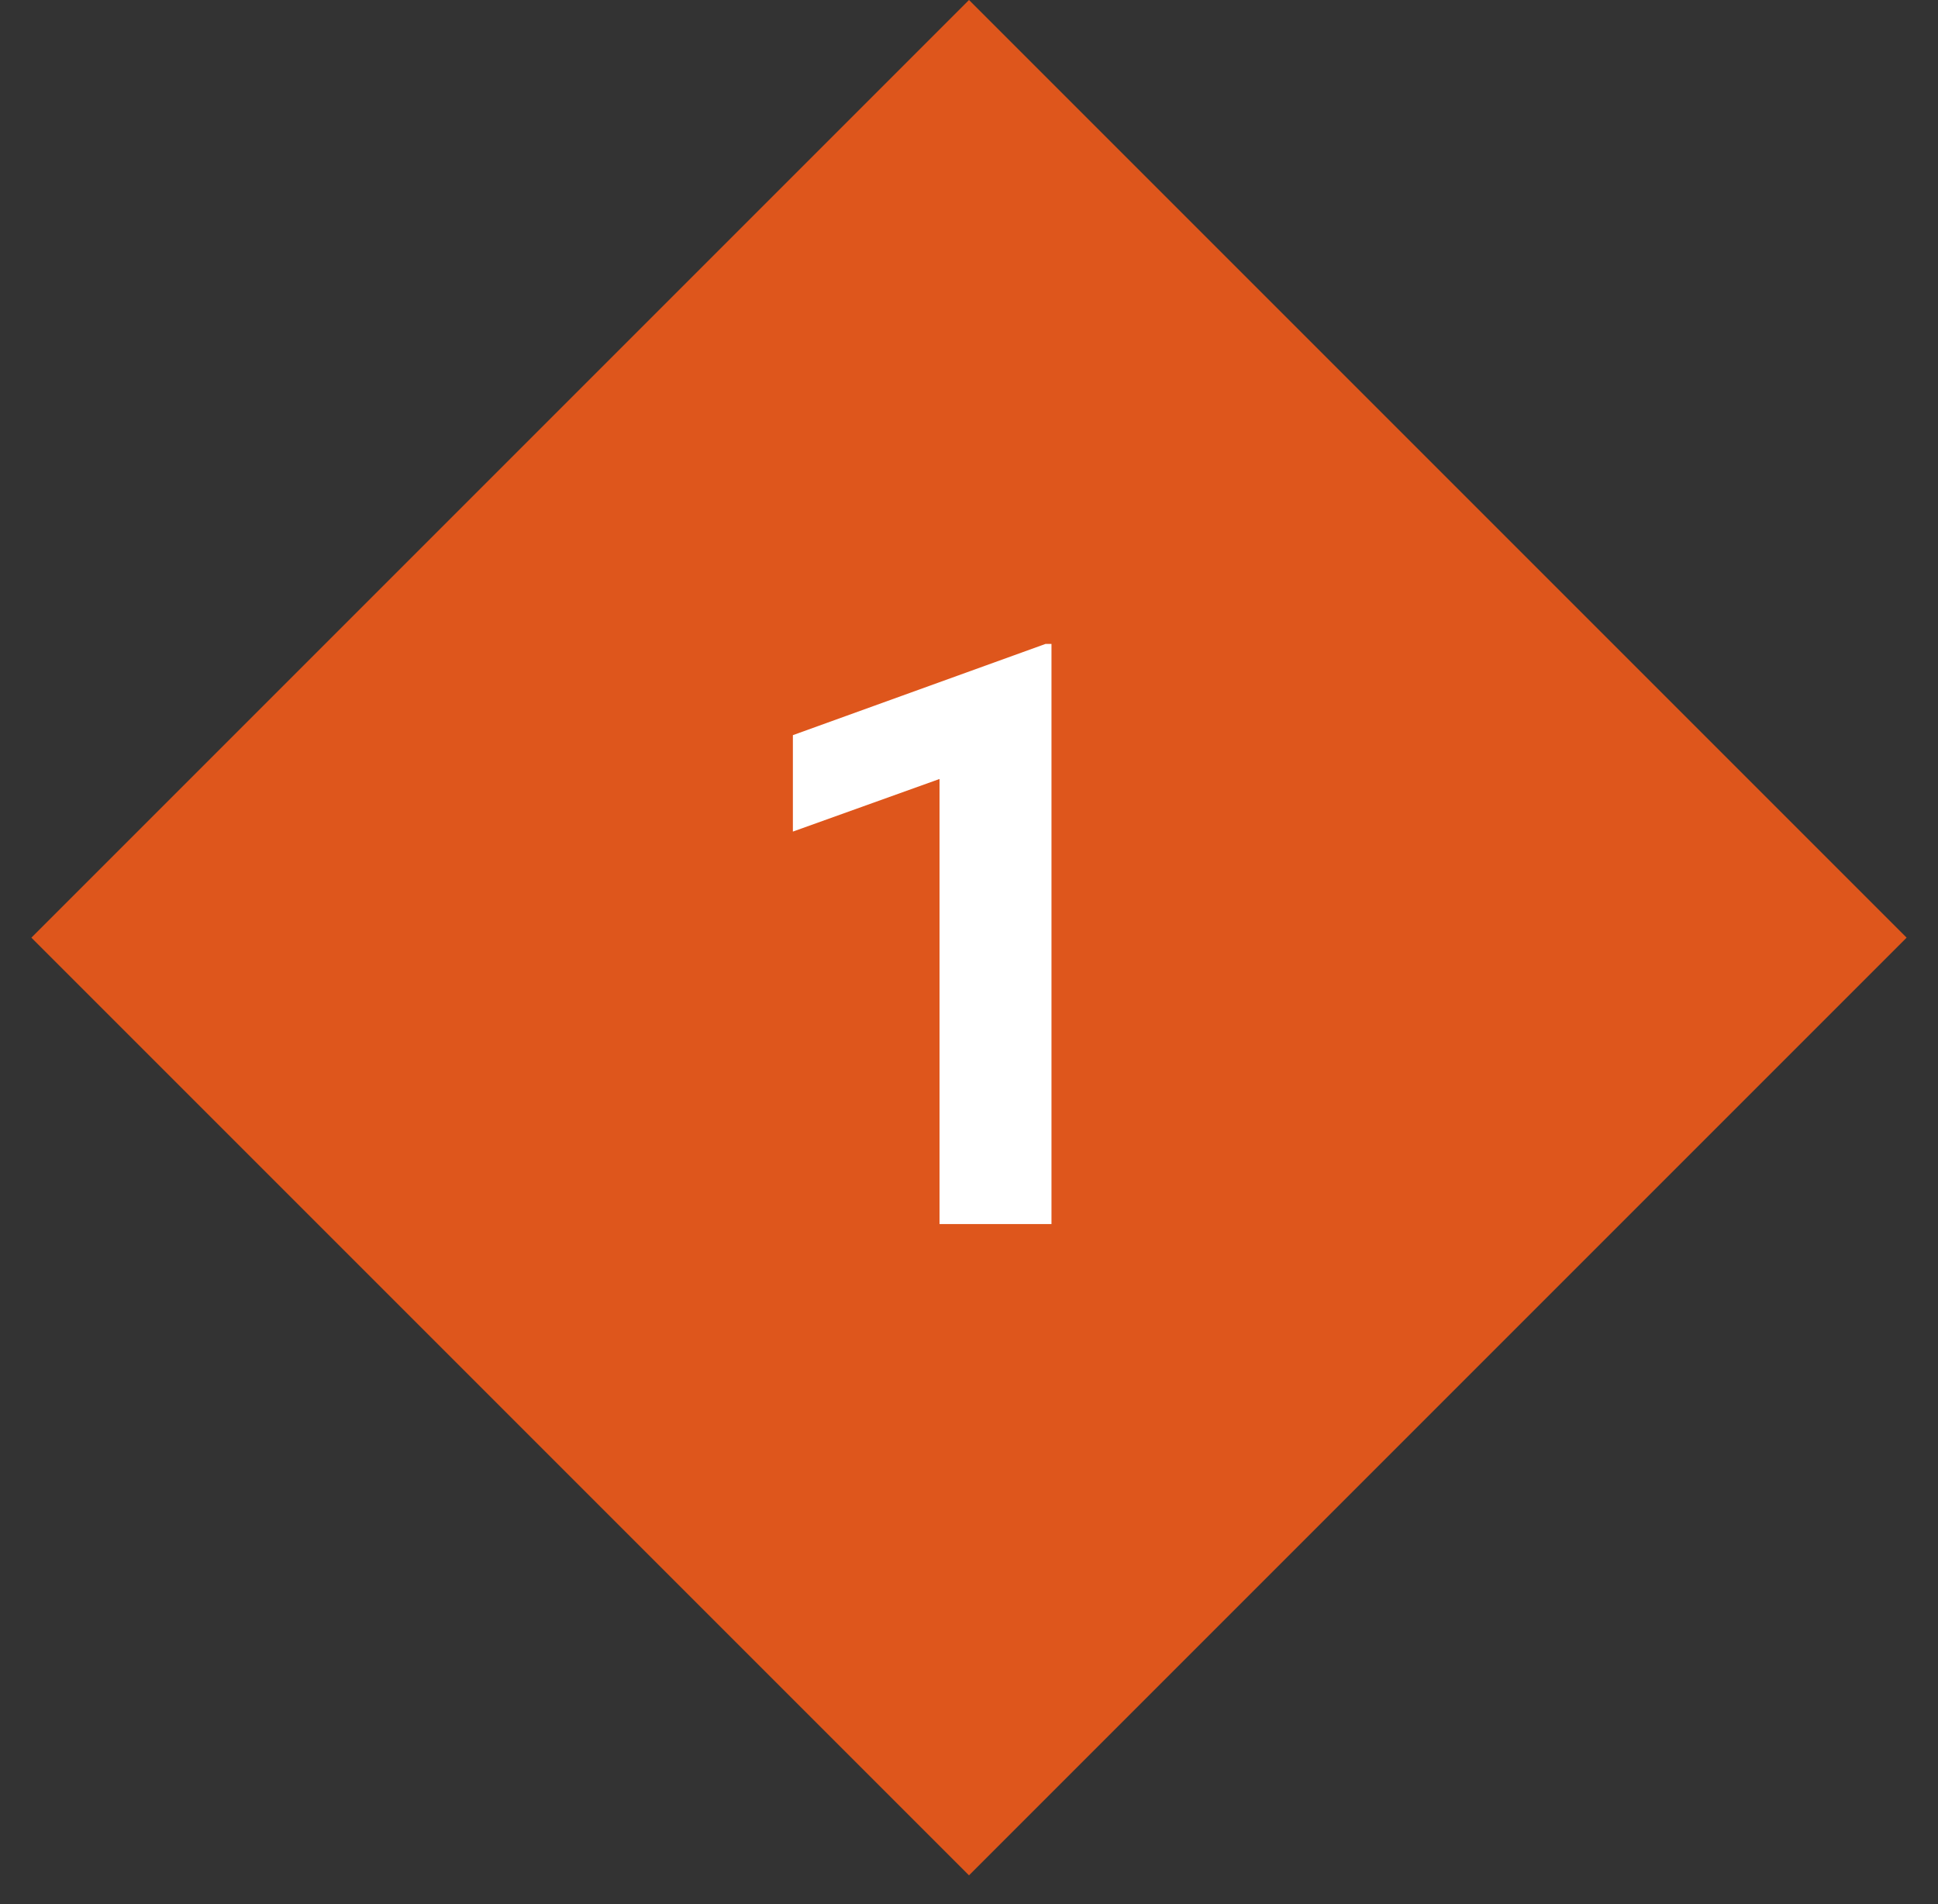 <svg width="57" height="56" viewBox="0 0 57 56" fill="none" xmlns="http://www.w3.org/2000/svg">
<rect x="0" y="0" width="57" height="56" fill="#333333" stroke="none"/>
<path d="M28.5 0L56.077 27.577L28.5 55.154L0.923 27.577L28.5 0Z" fill="#DE561C"/>
<path d="M30.926 36H27.633V22.91L23.32 24.457V21.621L30.75 18.938H30.926V36Z" fill="white"/>
</svg>
